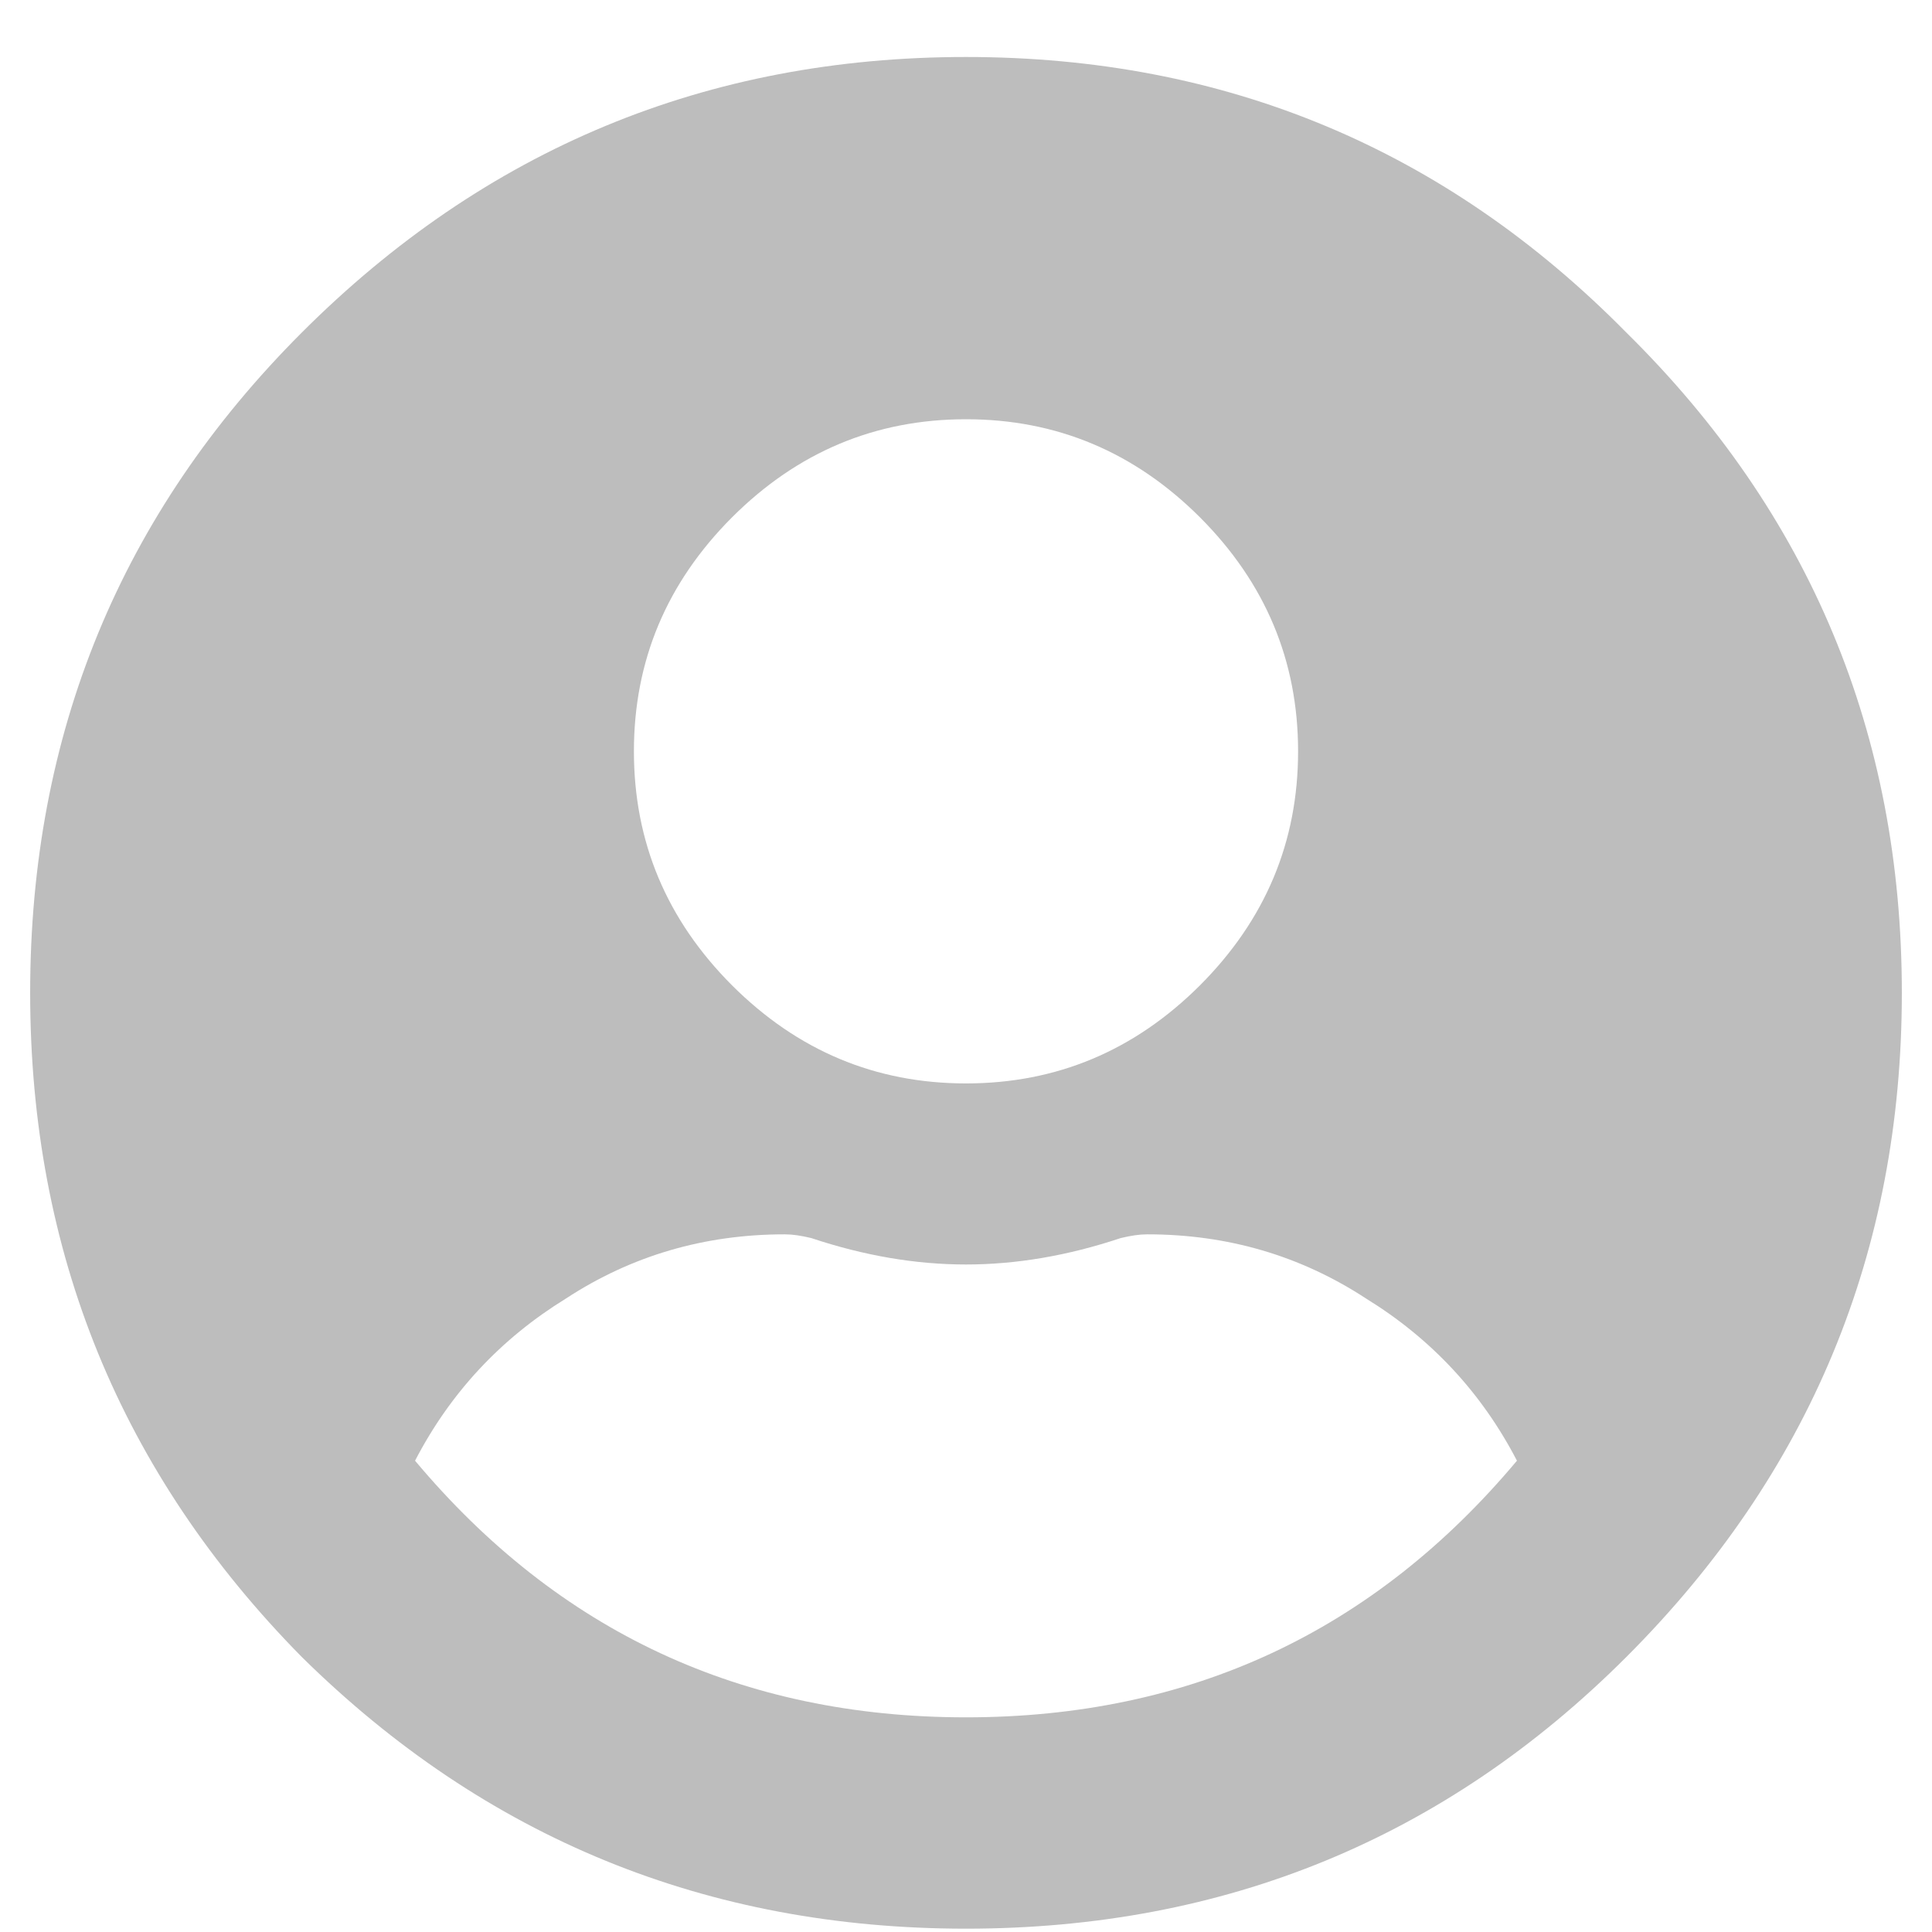 <svg width="18" height="18" viewBox="0 0 18 18" fill="none" xmlns="http://www.w3.org/2000/svg">
<path d="M2.812 3.098C4.523 1.387 6.586 0.531 9 0.531C11.414 0.531 13.465 1.387 15.152 3.098C16.863 4.785 17.719 6.836 17.719 9.25C17.719 11.664 16.863 13.727 15.152 15.438C13.465 17.125 11.414 17.969 9 17.969C6.586 17.969 4.523 17.125 2.812 15.438C1.125 13.727 0.281 11.664 0.281 9.25C0.281 6.836 1.125 4.785 2.812 3.098ZM11.18 4.82C10.57 4.211 9.844 3.906 9 3.906C8.156 3.906 7.43 4.211 6.82 4.82C6.211 5.43 5.906 6.156 5.906 7C5.906 7.844 6.211 8.57 6.82 9.18C7.43 9.789 8.156 10.094 9 10.094C9.844 10.094 10.57 9.789 11.18 9.18C11.789 8.57 12.094 7.844 12.094 7C12.094 6.156 11.789 5.43 11.18 4.82ZM3.867 13.609C5.203 15.203 6.914 16 9 16C11.086 16 12.797 15.203 14.133 13.609C13.805 12.977 13.336 12.473 12.727 12.098C12.117 11.699 11.438 11.5 10.688 11.5C10.617 11.5 10.535 11.512 10.441 11.535C9.949 11.699 9.469 11.781 9 11.781C8.531 11.781 8.051 11.699 7.559 11.535C7.465 11.512 7.383 11.5 7.312 11.5C6.562 11.5 5.883 11.699 5.273 12.098C4.664 12.473 4.195 12.977 3.867 13.609Z" fill="#BDBDBD"/>
</svg>
